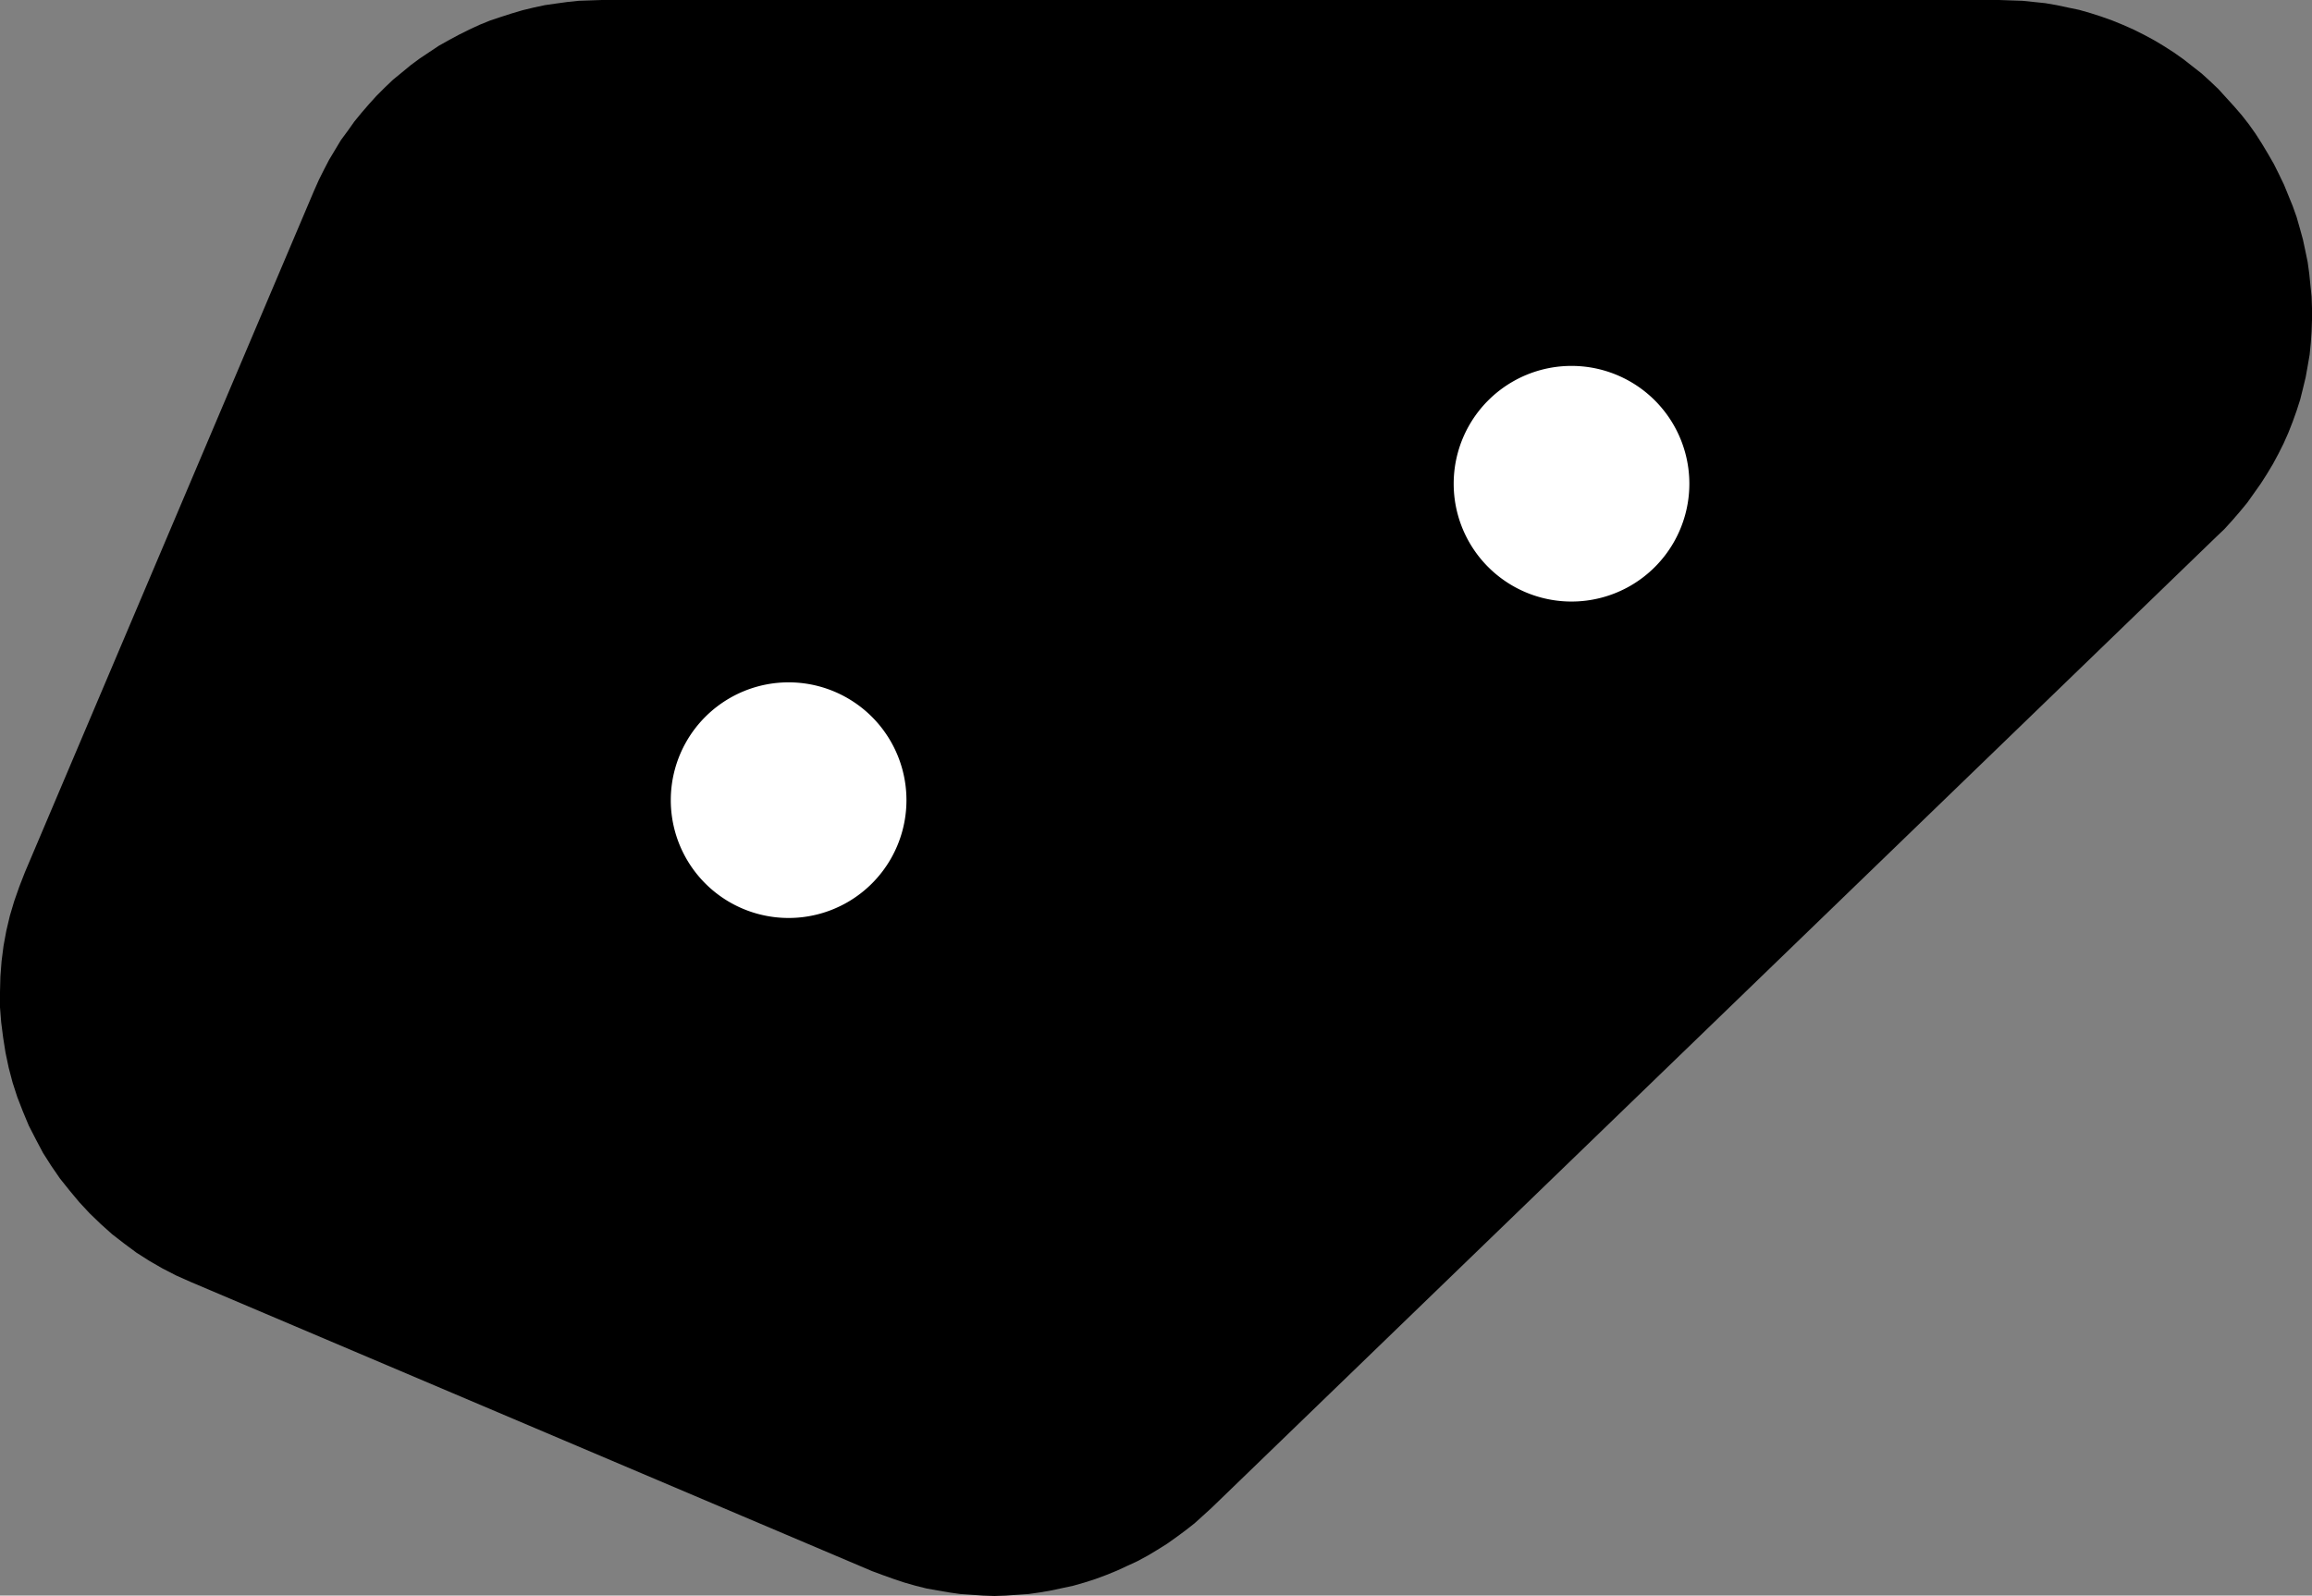 <?xml version="1.0" encoding="utf-8"?>
<!-- Generator: Fusion 360, Shaper Origin Export Add-In, Version 1.6.10  -->
<svg xmlns="http://www.w3.org/2000/svg" xmlns:xlink="http://www.w3.org/1999/xlink" xmlns:shaper="http://www.shapertools.com/namespaces/shaper" shaper:fusionaddin="version:1.6.10" width="5.859cm" height="4.044cm" version="1.1" x="0cm" y="0cm" viewBox="0 0 5.859 4.044" enable-background="new 0 0 5.859 4.044" xml:space="preserve"><rect x="0" y="0" width="5.859" height="4.044" fill="#808080" stroke="none"/><path d="M-2.133,1.172 L-2.133,1.172 -2.121,1.199 -2.108,1.225 -2.095,1.25 -2.08,1.275 -2.065,1.3 -2.048,1.323 -2.031,1.347 -2.013,1.369 -1.994,1.391 -1.975,1.412 -1.954,1.433 -1.933,1.453 -1.911,1.471 -1.888,1.49 -1.865,1.507 -1.841,1.523 -1.817,1.539 -1.792,1.553 -1.766,1.567 -1.74,1.58 -1.714,1.592 -1.687,1.603 -1.66,1.612 -1.632,1.621 -1.605,1.629 -1.576,1.636 -1.548,1.642 -1.52,1.646 -1.491,1.65 -1.462,1.653 -1.433,1.654 -1.404,1.655 2.137,1.655 2.137,1.655 2.166,1.654 2.196,1.653 2.225,1.65 2.254,1.647 2.283,1.642 2.311,1.636 2.34,1.63 2.368,1.622 2.396,1.613 2.424,1.603 2.451,1.592 2.478,1.58 2.504,1.567 2.53,1.553 2.555,1.538 2.58,1.522 2.604,1.505 2.627,1.487 2.65,1.469 2.672,1.449 2.693,1.429 2.713,1.407 2.733,1.385 2.752,1.363 2.77,1.34 2.787,1.316 2.803,1.291 2.818,1.266 2.833,1.24 2.846,1.214 2.859,1.187 2.87,1.16 2.881,1.133 2.891,1.105 2.899,1.077 2.907,1.048 2.913,1.02 2.919,0.991 2.923,0.962 2.926,0.932 2.929,0.903 2.93,0.874 2.93,0.844 2.929,0.815 2.927,0.786 2.924,0.756 2.919,0.727 2.914,0.699 2.907,0.67 2.9,0.642 2.891,0.614 2.881,0.586 2.87,0.558 2.858,0.531 2.845,0.505 2.831,0.479 2.816,0.454 2.8,0.429 2.783,0.405 2.766,0.381 2.747,0.358 2.728,0.336 2.708,0.314 2.687,0.294 0.141,-2.167 0.141,-2.167 0.119,-2.187 0.098,-2.206 0.075,-2.224 0.052,-2.241 0.028,-2.258 0.004,-2.273 -0.021,-2.288 -0.047,-2.302 -0.073,-2.314 -0.099,-2.326 -0.126,-2.337 -0.153,-2.347 -0.181,-2.356 -0.209,-2.364 -0.237,-2.37 -0.265,-2.376 -0.294,-2.381 -0.322,-2.385 -0.351,-2.387 -0.38,-2.389 -0.409,-2.39 -0.438,-2.389 -0.467,-2.387 -0.496,-2.385 -0.524,-2.381 -0.553,-2.376 -0.581,-2.371 -0.609,-2.364 -0.637,-2.356 -0.664,-2.347 -0.692,-2.337 -0.719,-2.327 -2.446,-1.594 -2.446,-1.594 -2.482,-1.578 -2.517,-1.56 -2.55,-1.541 -2.583,-1.52 -2.614,-1.497 -2.645,-1.473 -2.674,-1.447 -2.702,-1.42 -2.728,-1.392 -2.753,-1.362 -2.777,-1.332 -2.799,-1.3 -2.82,-1.267 -2.838,-1.233 -2.856,-1.198 -2.871,-1.162 -2.885,-1.126 -2.897,-1.089 -2.907,-1.051 -2.915,-1.013 -2.921,-0.975 -2.926,-0.936 -2.929,-0.898 -2.929,-0.859 -2.928,-0.82 -2.925,-0.781 -2.92,-0.742 -2.913,-0.704 -2.904,-0.666 -2.893,-0.629 -2.88,-0.592 -2.866,-0.556 -2.133,1.172z" transform="matrix(1,0,0,-1,2.929,1.655)" fill="rgb(0,0,0)" shaper:cutDepth="0.0127" stroke-linecap="round" stroke-linejoin="round" /><path d="M0.736,0.429 a0.317,0.317 0 1,1 0.635,0 a0.317,0.317 0 1,1 -0.635,0z" transform="matrix(1,0,0,-1,2.929,1.655)" fill="rgb(255,255,255)" stroke="rgb(0,0,0)" stroke-width="0.001cm" stroke-linecap="round" stroke-linejoin="round" shaper:cutDepth="0.0127" /><path d="M-1.248,-0.373 a0.317,0.317 0 1,1 0.635,0 a0.317,0.317 0 1,1 -0.635,0z" transform="matrix(1,0,0,-1,2.929,1.655)" fill="rgb(255,255,255)" stroke="rgb(0,0,0)" stroke-width="0.001cm" stroke-linecap="round" stroke-linejoin="round" shaper:cutDepth="0.0127" /></svg>